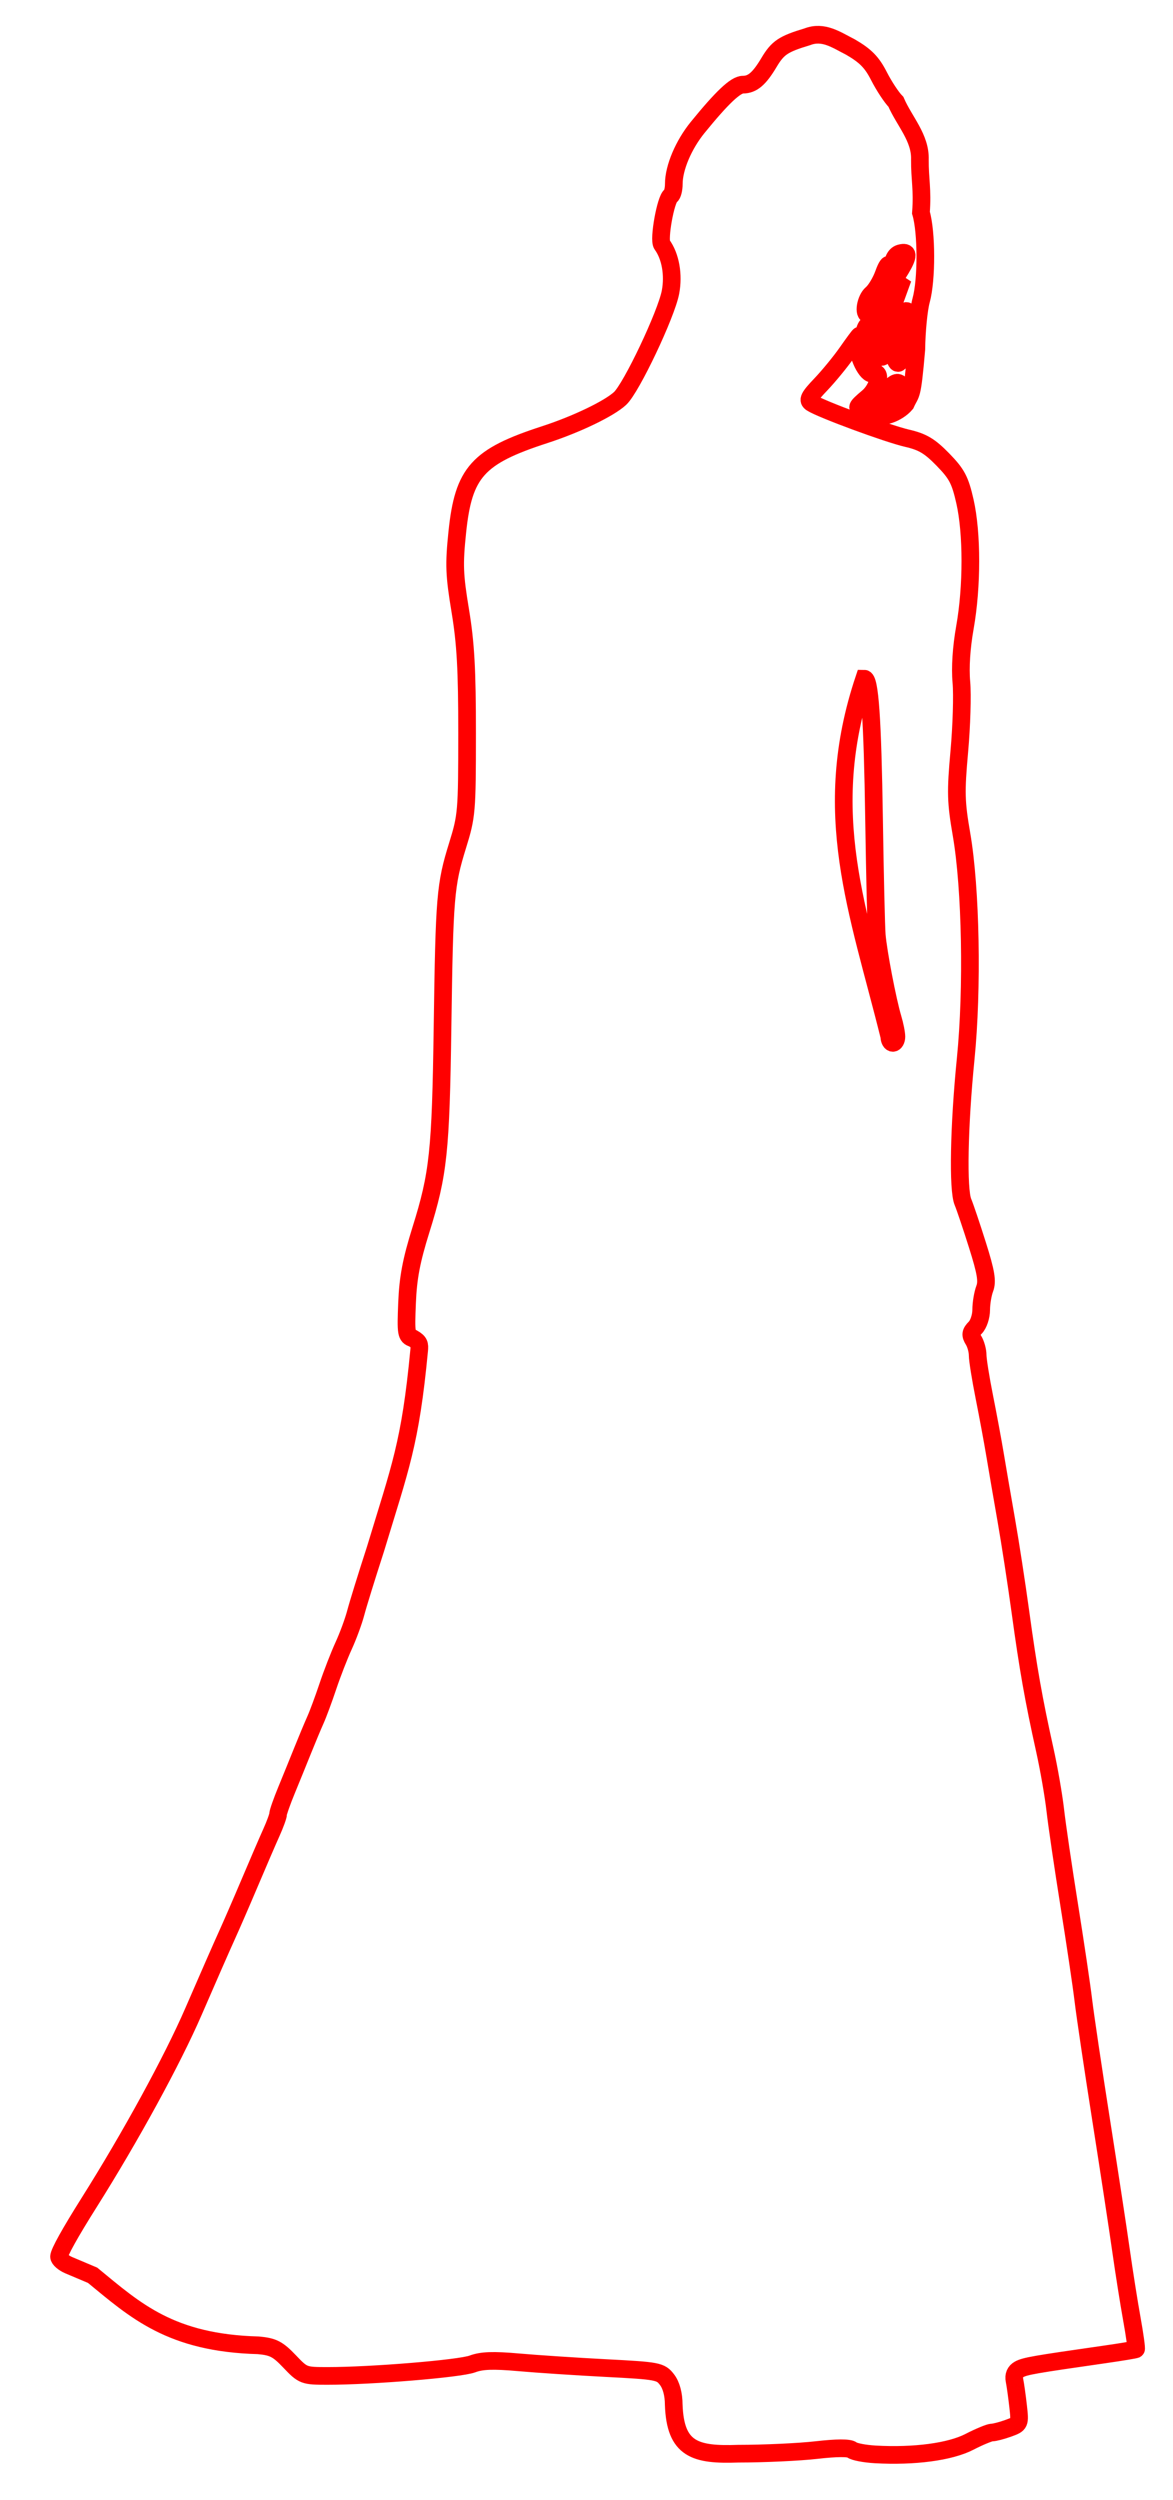 <?xml version="1.0" encoding="iso-8859-1"?>
<!-- Generator: Adobe Illustrator 16.0.0, SVG Export Plug-In . SVG Version: 6.00 Build 0)  -->
<!DOCTYPE svg PUBLIC "-//W3C//DTD SVG 1.1//EN" "http://www.w3.org/Graphics/SVG/1.1/DTD/svg11.dtd">
<svg version="1.1" id="&#x56FE;&#x5C42;_1" xmlns="http://www.w3.org/2000/svg" xmlns:xlink="http://www.w3.org/1999/xlink" x="0px"
	 y="0px" width="332px" height="707px" viewBox="0 0 332 707" style="enable-background:new 0 0 332 707;" xml:space="preserve">
	 <path
     style="fill:none;stroke:red;stroke-width:5"
     d="M 247.742,694.13 C 244.734,693.959 241.75,693.386 241.111,692.855 C 240.364,692.236 236.78,692.254 231.08,692.907 C 226.203,693.466 216.25,693.927 208.962,693.931 C 196.797,694.363 191.126,692.811 190.69,680.064 C 190.676,677.09 189.993,674.561 188.776,672.978 C 186.968,670.625 186.217,670.483 171.549,669.721 C 163.114,669.283 151.937,668.546 146.712,668.083 C 139.583,667.452 136.339,667.569 133.712,668.553 C 130.166,669.882 105.254,671.939 92.708,671.939 C 85.994,671.939 85.788,671.861 81.958,667.836 C 78.641,664.35 77.312,663.664 73.133,663.281 C 48.25,662.615 38.337,653.428 26.212,643.474 C 24.012,642.55 20.975,641.267 19.462,640.623 C 17.95,639.978 16.712,638.893 16.712,638.21 C 16.712,637.063 19.806,631.499 25.203,622.939 C 36.946,604.317 48.798,582.643 54.764,568.881 C 58.684,559.838 62.918,550.189 64.174,547.439 C 65.429,544.689 68.363,537.939 70.693,532.439 C 73.023,526.939 75.781,520.552 76.821,518.244 C 77.861,515.937 78.712,513.604 78.712,513.06 C 78.712,512.516 79.79,509.454 81.108,506.255 C 82.425,503.057 84.497,497.964 85.712,494.939 C 86.926,491.914 88.527,488.089 89.269,486.439 C 90.012,484.789 91.597,480.514 92.794,476.939 C 93.99,473.364 96.001,468.189 97.263,465.439 C 98.524,462.689 100.065,458.503 100.687,456.136 C 101.309,453.77 103.817,445.67 106.261,438.136 C 113.288,414.927 116.116,408.386 118.634,381.939 C 118.804,380.18 118.696,379.537 116.843,378.481 C 114.977,377.889 114.857,377.159 115.21,368.493 C 115.5,361.341 116.424,356.475 119.141,347.791 C 124.084,331.993 124.749,325.747 125.253,290.439 C 125.78,253.489 126.047,250.282 129.516,239.092 C 132.096,230.769 132.199,229.563 132.205,207.439 C 132.211,189.356 131.798,181.938 130.275,172.737 C 128.589,162.553 128.479,159.664 129.432,150.483 C 131.189,133.542 135.197,129.083 154.212,122.915 C 163.129,120.022 172.417,115.559 175.509,112.681 C 178.724,109.689 188.577,88.925 189.772,82.625 C 190.705,77.702 189.767,72.451 187.37,69.176 C 186.344,67.774 188.417,56.24 189.855,55.351 C 190.326,55.06 190.712,53.554 190.712,52.006 C 190.712,47.456 193.466,40.948 197.474,36.026 C 204.374,27.554 208.199,23.943 210.271,23.941 C 212.957,23.939 214.897,22.292 217.648,17.677 C 220.145,13.487 221.687,12.454 228.516,10.396 C 233.063,8.656 236.66,11.247 240.716,13.31 C 244.987,15.785 246.786,17.619 248.787,21.542 C 250.203,24.318 252.357,27.584 253.573,28.801 C 255.971,34.32 260.563,38.97 260.36,45.138 C 260.32,50.738 261.15,53.481 260.659,60.157 C 262.289,65.598 262.318,79.158 260.713,84.939 C 260.025,87.414 259.414,93.644 259.355,98.783 C 258.137,113.03 257.878,110.759 256.336,114.226 C 254.014,116.963 249.209,118.553 248.199,116.918 C 247.849,116.353 247.934,115.99 248.388,116.113 C 251.96,117.079 257.208,111.035 254.847,108.674 C 253.881,107.709 252.928,108.277 250.333,111.368 C 248.524,113.523 246.069,115.358 244.878,115.446 C 242.043,115.654 242.137,115.295 245.695,112.301 C 248.662,109.804 249.733,104.61 247.071,105.632 C 245.395,106.275 242.423,100.23 242.981,97.311 C 243.231,96.007 243.348,94.939 243.243,94.939 C 243.137,94.939 241.556,97.077 239.729,99.689 C 237.902,102.302 234.565,106.369 232.313,108.728 C 228.926,112.277 228.478,113.182 229.716,113.974 C 232.531,115.774 251.205,122.661 256.712,123.93 C 261.122,124.946 263.132,126.14 266.856,129.955 C 270.824,134.02 271.734,135.741 273.106,141.774 C 275.154,150.779 275.156,165.903 273.109,177.439 C 272.1,183.128 271.73,188.831 272.104,192.939 C 272.428,196.514 272.165,205.319 271.519,212.505 C 270.481,224.053 270.554,226.783 272.145,236.005 C 274.777,251.261 275.304,279.611 273.324,299.439 C 271.426,318.448 271.079,336.464 272.545,339.939 C 273.125,341.314 274.974,346.799 276.654,352.128 C 279.074,359.801 279.502,362.362 278.711,364.443 C 278.162,365.888 277.712,368.583 277.712,370.433 C 277.712,372.283 276.958,374.551 276.037,375.472 C 274.687,376.821 274.59,377.514 275.537,379.03 C 276.183,380.065 276.712,381.972 276.712,383.267 C 276.712,384.561 277.557,389.855 278.59,395.03 C 279.624,400.205 280.993,407.589 281.635,411.439 C 282.276,415.289 283.709,423.614 284.819,429.939 C 285.929,436.264 287.731,447.964 288.823,455.939 C 291.013,471.933 292.56,480.676 295.725,494.939 C 296.884,500.164 298.215,507.814 298.682,511.939 C 299.15,516.064 300.925,528.151 302.628,538.798 C 304.331,549.445 306.135,561.595 306.637,565.798 C 307.139,570.001 309.39,585.139 311.639,599.439 C 313.889,613.739 316.429,630.389 317.285,636.439 C 318.141,642.489 319.518,651.195 320.347,655.786 C 321.175,660.376 321.709,664.244 321.532,664.381 C 321.356,664.518 317.387,665.178 312.712,665.848 C 292.62,668.729 290.182,669.153 288.483,670.062 C 287.324,670.682 286.852,671.798 287.143,673.229 C 287.389,674.445 287.847,677.71 288.159,680.486 C 288.721,685.48 288.693,685.545 285.399,686.736 C 283.568,687.398 281.492,687.939 280.786,687.939 C 280.08,687.939 277.187,689.133 274.357,690.592 C 268.911,693.4 258.737,694.752 247.742,694.13 z M 253.712,293.183 C 253.712,292.217 253.241,289.854 252.665,287.933 C 251.203,283.058 248.551,269.236 248.156,264.439 C 247.975,262.239 247.632,247.614 247.393,231.939 C 246.952,202.937 246.183,191.939 244.597,191.939 C 231.825,229.969 242.909,257.612 251.712,293.139 C 251.712,294.129 252.162,294.939 252.712,294.939 C 253.262,294.939 253.712,294.149 253.712,293.183 z M 247.005,100.189 C 246.595,98.677 246.249,96.202 246.236,94.689 C 246.202,90.811 245.06,91.272 244.27,95.483 C 243.466,99.769 244.328,102.939 246.299,102.939 C 247.396,102.939 247.568,102.269 247.005,100.189 z M 256.209,94.96 C 256.871,91.099 257.03,87.939 256.562,87.939 C 256.095,87.939 255.712,88.6 255.712,89.408 C 255.712,90.245 255.119,90.649 254.334,90.348 C 253.396,89.988 252.813,90.796 252.508,92.879 C 252.261,94.562 252.483,95.939 253.002,95.939 C 253.521,95.939 253.699,96.883 253.397,98.036 C 252.821,100.24 253.587,103.397 254.482,102.503 C 254.769,102.216 255.546,98.821 256.209,94.96 z M 250.712,96.485 C 250.712,94.035 251.796,89.045 253.12,85.397 L 255.527,78.764 L 253.025,81.102 C 251.648,82.387 249.89,84.655 249.117,86.14 C 247.691,88.881 247.159,99.053 248.379,100.273 C 249.964,101.858 250.712,100.644 250.712,96.485 z M 249.076,83.064 C 250.526,79.833 251.68,76.346 251.642,75.314 C 251.603,74.283 250.924,75.239 250.133,77.439 C 249.343,79.639 247.823,82.168 246.756,83.057 C 244.982,84.538 244.257,88.939 245.788,88.939 C 246.146,88.939 247.625,86.296 249.076,83.064 z M 254.997,76.035 C 257.219,72.272 257.166,71.008 254.811,71.624 C 253.528,71.959 252.78,73.229 252.512,75.53 C 252.025,79.703 252.743,79.849 254.997,76.035 z"
     id="path" />
	 <script xlink:href="//cdn.bootcss.com/snap.svg/0.4.1/snap.svg-min.js" type="application/ecmascript"></script>
	 <script>
	 	var p1 = Snap("#path");
	 	var m = "M 227.82143,443.01442 C 226.03393,443.49082 223.10893,443.76626 221.32143,443.6265 C 219.53393,443.48674 218.07143,443.71076 218.07143,444.12432 C 218.07143,444.53787 215.03393,444.64776 211.32143,444.36851 C 199.54899,443.483 197.07143,442.9156 197.07143,441.10501 C 197.07143,440.19025 195.54554,438.62007 193.68056,437.61571 C 190.45642,435.8794 190.11221,435.87382 186.68056,437.50225 C 184.69554,438.4442 183.07143,439.61362 183.07143,440.10095 C 175.8512,442.35326 175.59078,438.58022 169.12183,440.98701 C 165.9716,440.98701 164.07143,442.10676 164.07143,443.96316 C 164.07143,445.22258 163.00156,445.90216 160.32143,446.34516 C 155.1845,447.19424 145.56373,447.14597 144.68446,446.26671 C 144.28829,445.87054 142.38917,445.6821 140.46418,445.84794 C 134.73307,446.34171 123.07143,443.89705 123.07143,442.20186 C 119.44353,439.02393 108.57872,440.98066 104.16111,443.79207 C 103.81146,444.32828 100.59985,444.28841 96.271068,443.69413 C 90.709508,442.9306 89.097768,442.36075 89.504208,441.3016 C 89.801428,440.52705 89.270118,439.6592 88.304568,439.34209 C 87.351338,439.02903 85.153418,438.14606 83.420298,437.37995 C 81.687178,436.61383 79.639678,435.98701 78.870298,435.98701 C 75.990738,435.98701 75.197238,433.92987 76.919378,430.92922 C 78.477658,428.21408 78.460138,427.99172 76.579538,426.6166 C 75.488978,425.81916 72.882338,424.89258 70.787008,424.55752 C 68.672998,424.21948 67.247068,423.51183 67.583378,422.96767 C 67.916728,422.42831 67.318008,421.98701 66.252888,421.98701 C 63.528518,421.98701 61.299988,419.22027 63.381098,418.42167 C 64.225308,418.09772 65.654678,415.98659 66.557478,413.73028 C 68.489628,408.90134 70.134578,400.82995 69.049938,401.50029 C 68.070208,402.1058 67.206058,396.27514 68.125128,395.26039 C 69.326408,393.93405 72.244638,384.07629 71.697888,383.19163 C 71.412258,382.72946 72.054448,381.72001 73.124988,380.94841 C 74.195528,380.1768 75.071428,378.74483 75.071428,377.76625 C 75.071428,375.69426 75.009658,375.6798 71.636528,376.96226 C 69.345148,377.83344 69.071428,377.69275 69.071428,375.64376 C 69.071428,374.3822 69.805348,370.90584 70.702358,367.91851 C 71.599368,364.93119 72.887168,360.13796 73.564128,357.2669 C 74.940758,351.42847 74.572638,350.74843 68.321428,347.58192 C 64.761898,345.77886 64.216968,343.94103 66.644518,341.92635 C 69.124118,339.86846 72.290728,332.93363 71.729968,330.78927 C 71.441818,329.68737 72.576538,326.27395 74.342278,322.93106 L 77.464038,317.02096 L 75.875488,312.05347 L 74.286948,307.08598 L 77.929188,303.24058 C 79.932418,301.1256 82.174648,297.69627 82.911928,295.61983 C 84.111508,292.24134 84.063128,291.63532 82.451688,289.8547 C 81.253778,288.53102 81.012788,287.63427 81.731828,287.17596 C 82.326308,286.79704 84.731868,283.33701 87.077538,279.48701 C 89.423198,275.63701 93.306408,269.47346 95.706898,265.79023 C 98.107388,262.107 100.07143,258.20164 100.07143,257.11166 C 100.07143,256.02167 100.85491,254.34639 101.8125,253.3888 C 103.29905,251.90225 103.33559,251.57602 102.0625,251.15723 C 101.24241,250.88746 99.137238,249.10677 97.384328,247.20013 C 94.315188,243.86182 94.212698,243.47266 94.615238,236.68504 C 95.010898,230.01335 95.243818,229.43423 98.972338,225.85154 C 101.13883,223.76977 103.22565,221.03612 103.60971,219.77676 C 103.99376,218.5174 105.04226,216.652 105.93971,215.63142 C 107.32944,214.05103 107.57875,210.78831 107.62077,193.63142 C 107.66922,173.85172 108.71213,161.41006 111.15349,151.48701 C 111.97608,148.14354 112.41474,136.54784 112.47753,116.48701 C 112.52918,99.987014 112.89061,87.288961 114.26742,85.222724 C 115.45523,81.59606 120.01558,82.191492 121.61366,79.055345 C 121.32304,78.585104 122.17129,77.927782 123.49868,77.594629 C 125.11521,77.188907 126.12063,76.039471 126.54364,74.113538 C 126.89098,72.53209 128.24433,70.233762 129.55107,69.006143 C 130.85781,67.778524 131.70306,66.19064 131.42941,65.477513 C 131.15576,64.764385 131.88028,62.321856 133.03947,60.049669 C 135.41822,55.386923 135.09482,53.955774 131.82043,54.655114 C 129.86829,55.072051 129.77281,54.960661 131.09707,53.811234 C 132.07967,52.958362 132.61358,50.767587 132.59707,47.656403 C 132.57857,44.170737 133.0635,42.465978 134.3388,41.533458 C 135.31085,40.822675 135.85499,39.586552 135.54799,38.786518 C 134.93527,37.189793 135.62646,35.432169 140.38243,26.493173 C 144.46792,18.814349 149.43477,15.638734 155.94798,16.541142 C 158.35508,16.874647 163.0503,17.134478 166.3818,17.118544 C 175.14245,17.076643 181.26628,19.982525 186.0426,26.447988 C 191.43566,33.748308 194.39058,40.641259 193.67051,44.241637 C 193.25735,46.30743 193.67846,48.03077 195.07602,49.993454 C 196.17349,51.53472 197.07143,53.318372 197.07143,53.957126 C 197.07143,54.59588 195.16877,64.180338 195.8485,65.38168 C 196.25111,71.472382 196.17839,75.64511 195.03826,81.876392 C 193.28019,86.264904 197.73244,89.414571 200.85004,94.258596 C 203.81359,97.316203 204.16103,98.337084 204.72439,105.64254 C 205.18051,111.5575 204.87769,115.74748 203.57274,121.57734 C 201.01375,133.00957 201.98104,153.07823 205.98667,171.65981 C 208.807,184.74291 209.70901,189.62088 212.14937,204.98701 C 213.65534,214.46966 217.20131,229.29706 218.297,230.69321 C 218.81763,231.35661 218.99026,232.30934 218.6806,232.81037 C 218.37094,233.3114 219.80236,236.14362 221.86152,239.10417 C 224.32607,242.64759 226.03482,246.59681 226.86196,250.66109 C 228.03018,256.40132 227.96683,257.1261 225.96043,260.97547 C 223.24692,266.18145 224.35645,268.79929 230.70355,272.16642 C 234.83013,274.35556 236.32444,277.09457 234.13158,278.44983 C 233.57448,278.79414 233.77811,280.43408 234.63158,282.47673 C 236.5447,287.05548 236.44809,289.67364 234.32143,290.88184 C 232.83391,291.72694 232.76202,292.18729 233.84214,293.95112 C 234.92762,295.72371 234.8183,296.34234 233.09214,298.19516 C 230.74051,300.71933 230.49658,303.26503 232.45092,304.88699 C 233.20963,305.51667 234.08753,307.31753 234.40181,308.8889 C 234.71608,310.46027 235.55781,312.36954 236.27232,313.13173 C 236.98683,313.89391 238.3981,316.13931 239.40847,318.12149 C 241.21544,321.66644 241.2102,321.79468 239.08869,325.95319 C 237.01184,330.02414 236.99344,330.33482 238.59241,334.33104 C 239.50571,336.61361 240.54961,338.70748 240.91219,338.98409 C 244.92101,346.2479 255.9459,363.42445 252.03327,368.02517 C 250.48422,369.57422 250.13971,370.83408 250.59767,373.27517 C 251.22064,376.59589 250.98468,378.62476 250.01317,378.30092 C 248.48328,377.79096 249.28731,386.79287 251.54921,395.49847 C 254.08449,405.25622 254.08602,405.28849 252.08162,406.69242 C 250.97602,407.46682 250.07143,409.08883 250.07143,410.2969 C 250.07143,413.30654 253.45333,424.89105 255.47097,428.79275 C 256.49535,430.77367 256.70605,431.98701 256.02568,431.98701 C 253.89357,431.98701 252.24157,434.53965 253.2303,436.30641 C 253.74758,437.23074 254.03595,438.02451 253.87112,438.07034 C 250.75754,438.93612 248.95862,438.38571 248.46426,436.41603 C 248.15504,435.184 247.04903,433.95291 246.00647,433.68027 C 241.52424,434.32449 244.30847,440.51175 240.14327,442.32264 C 226.09383,452.91648 235.20798,441.21091 227.82143,443.01442 z M 104.30964,239.73701 C 104.561,237.94951 105.10838,235.69951 105.52604,234.73701 C 106.05621,233.51521 105.83733,232.98701 104.80086,232.98701 C 102.18696,232.98701 100.7986,235.71914 101.5034,239.47605 C 102.32913,243.87757 103.70934,244.00592 104.30964,239.73701 z M 115.67938,231.23701 C 116.41003,230.27451 117.02213,228.71534 117.03963,227.77219 C 117.05712,226.82904 117.90971,225.60874 118.93428,225.06041 C 121.94178,223.45084 122.87882,219.31978 123.55048,204.70917 C 123.89883,197.13135 124.83246,188.80635 125.62521,186.20917 C 127.58761,179.77998 128.67339,167.98701 127.30293,167.98701 C 121.87129,182.60524 117.81488,200.49068 116.99745,216.31303 C 118.33666,217.65224 118.40342,221.6638 117.0999,222.46941 C 116.28157,222.97517 112.07143,231.46894 112.07143,232.61413 C 112.07143,233.69147 114.52794,232.75385 115.67938,231.23701 z M 196.55135,197.73701 C 196.19117,196.49951 194.34507,191.27183 192.4489,186.11994 C 189.05383,176.89557 188.99267,176.44615 188.43436,156.61994 C 188.12254,145.54683 187.92046,135.24951 187.9853,133.73701 C 188.05015,132.22451 187.75855,130.99115 187.33731,130.99622 C 186.37037,131.00785 179.05291,146.95329 179.06354,149.02557 C 179.06788,149.87178 178.17143,152.32942 177.07143,154.48701 C 174.93862,158.67039 174.44368,163.481 176.0443,164.47024 C 176.57938,164.80094 177.88533,167.865 178.94642,171.27926 C 180.00751,174.69352 182.04472,179.80236 183.47355,182.63224 C 184.90239,185.46211 186.07832,188.61211 186.08674,189.63224 C 186.10593,191.95663 186.66883,192.71575 191.35623,196.73871 C 195.81448,200.565 197.46684,200.88252 196.55135,197.73701z"
	 	setTimeout(fn1,1000);	
	 	function fn1(){
	 	p1.animate({
	 	"d":m
	 	},1000,mina.easeinout);
	 	};
	 
	 </script>
</svg>















